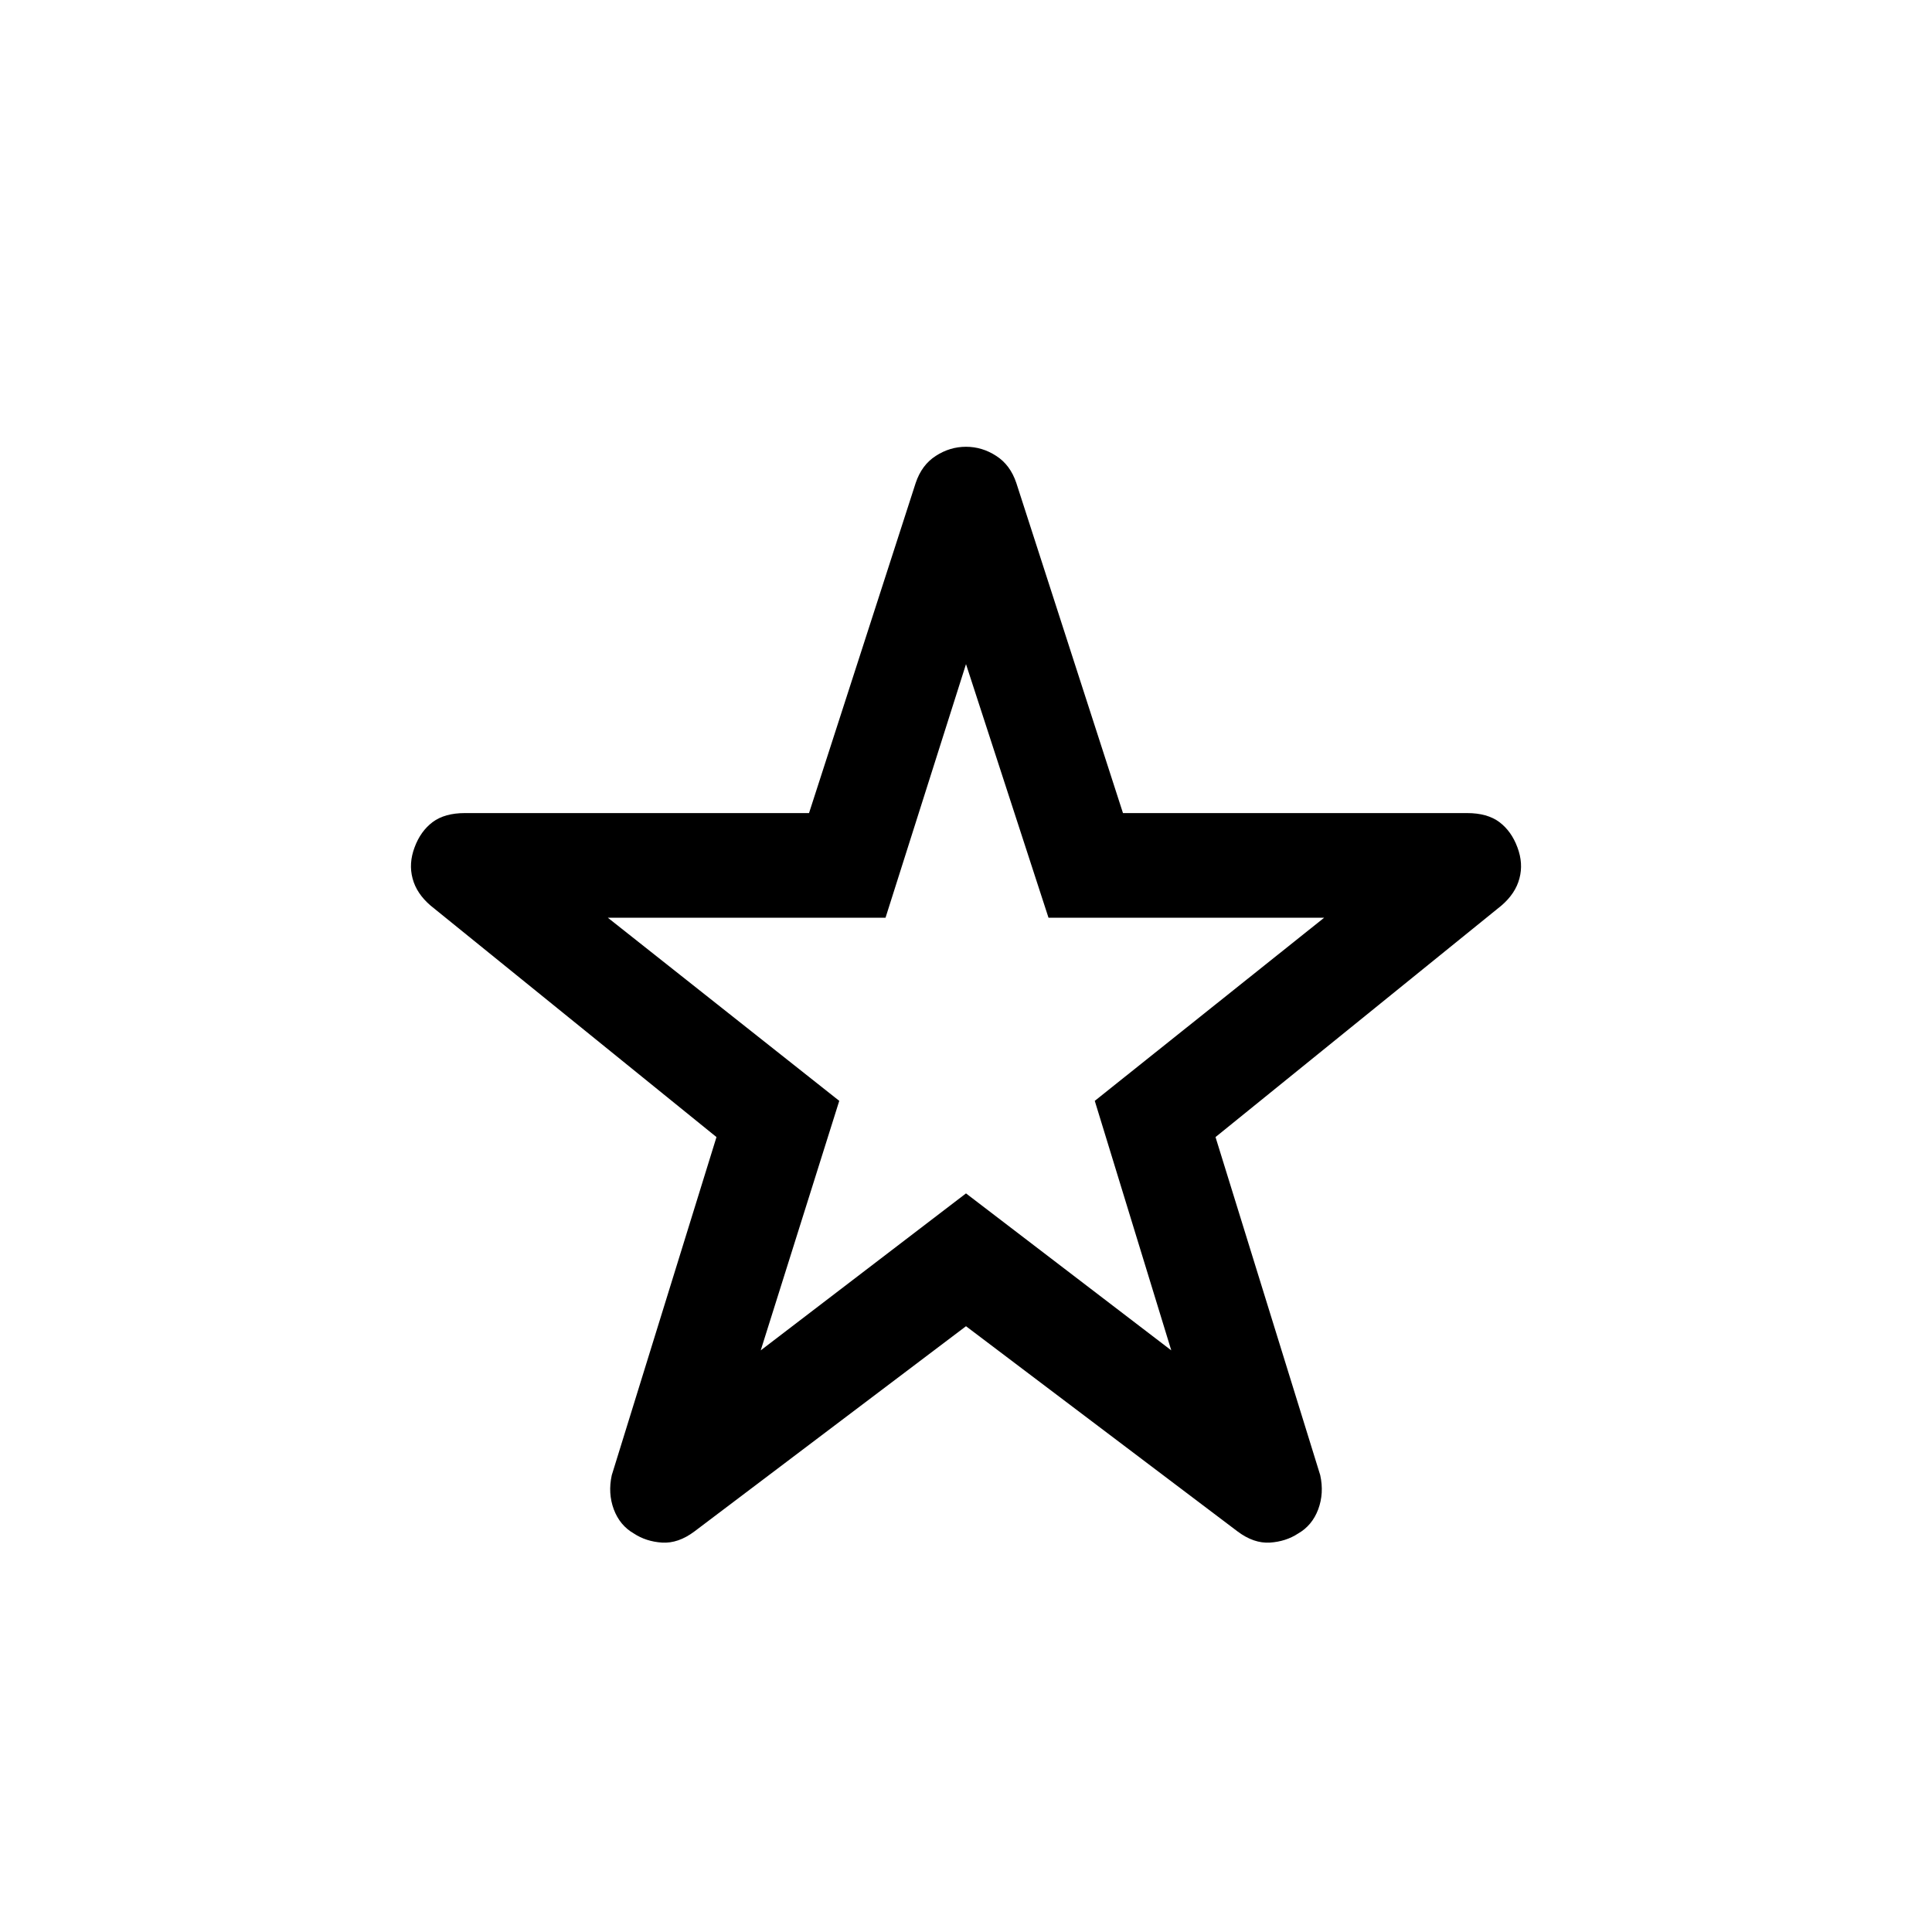 <svg xmlns="http://www.w3.org/2000/svg" height="20" width="20"><path d="M7.875 13.979 10 12.354l2.125 1.625-.792-2.583L13.708 9.5h-2.854L10 6.875 9.167 9.5H6.292l2.396 1.896Zm2.125-.25-2.812 2.125q-.167.125-.334.115-.166-.011-.292-.094-.145-.083-.208-.25-.062-.167-.021-.354l1.084-3.5-2.959-2.396q-.146-.125-.187-.281-.042-.156.021-.323.062-.167.187-.261.125-.093.333-.093h3.563L9.479 5q.063-.188.209-.281.145-.094.312-.094t.312.094q.146.093.209.281l1.104 3.417h3.563q.208 0 .333.093.125.094.187.261.063.167.021.323-.041.156-.187.281l-2.959 2.396 1.084 3.5q.041.187-.021.354-.063.167-.208.25-.126.083-.292.094-.167.01-.334-.115Zm0-3.312Z"/></svg>